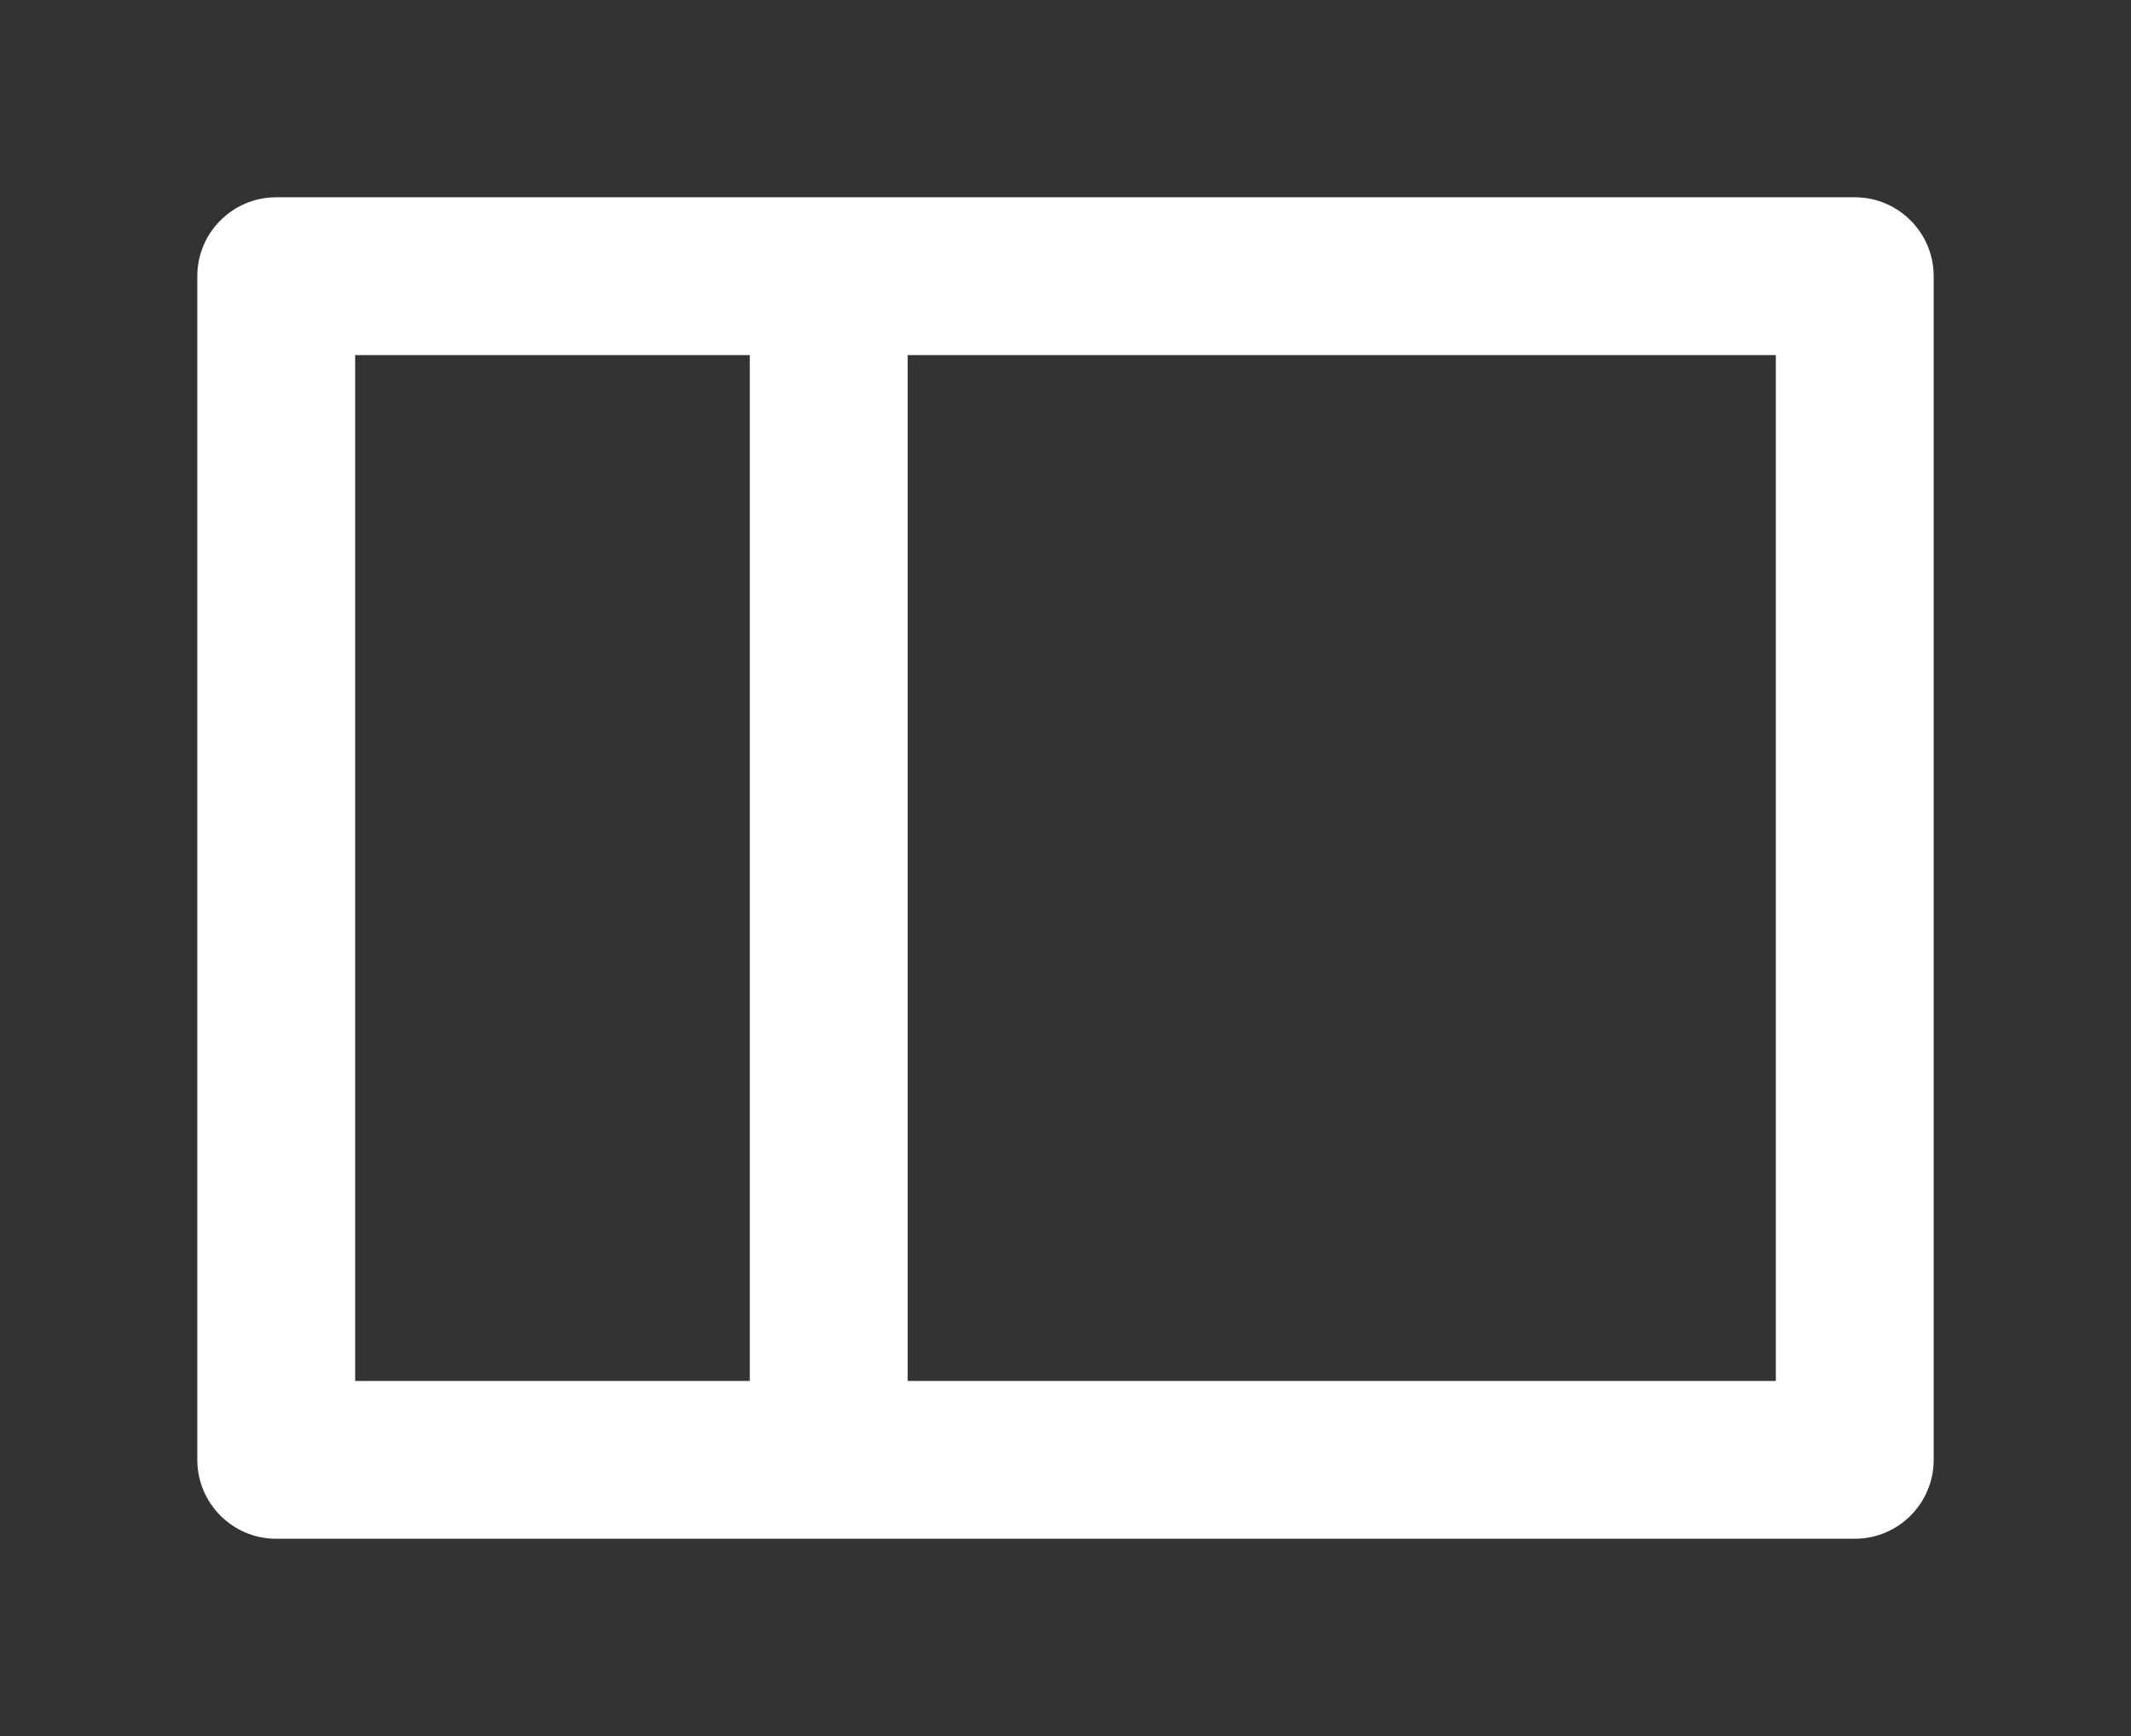<?xml version="1.0" encoding="UTF-8" standalone="no"?>
<!DOCTYPE svg PUBLIC "-//W3C//DTD SVG 1.1//EN" "http://www.w3.org/Graphics/SVG/1.1/DTD/svg11.dtd"><svg width="100%"
    height="100%" viewBox="0 0 27 22" version="1.1" xmlns="http://www.w3.org/2000/svg"
    xmlns:xlink="http://www.w3.org/1999/xlink" xml:space="preserve" xmlns:serif="http://www.serif.com/"
    style="fill-rule:evenodd;clip-rule:evenodd;stroke-linejoin:round;stroke-miterlimit:2;">
    <rect x="0" y="0" width="27" height="22" fill="#333333" stroke="none"/>
    <rect id="left-sidebar" x="0" y="0" width="27" height="22" style="fill:none;" />
    <g id="left-sidebar1" serif:id="left-sidebar">
        <path
            d="M23.5,2.5l-20,0c-0.552,0 -1,0.448 -1,1l-0,15c-0,0.552 0.448,1 1,1l20,0c0.552,0 1,-0.448 1,-1l0,-15c0,-0.552 -0.448,-1 -1,-1Zm-12,2l11,0l0,13c-0,0 -5.943,0 -11,0l-0,-13Zm-2,-0l-0,13l-5,0c-0,-0 -0,-13 -0,-13l5,-0Z"
            style="fill:#fff;" />
    </g>
</svg>